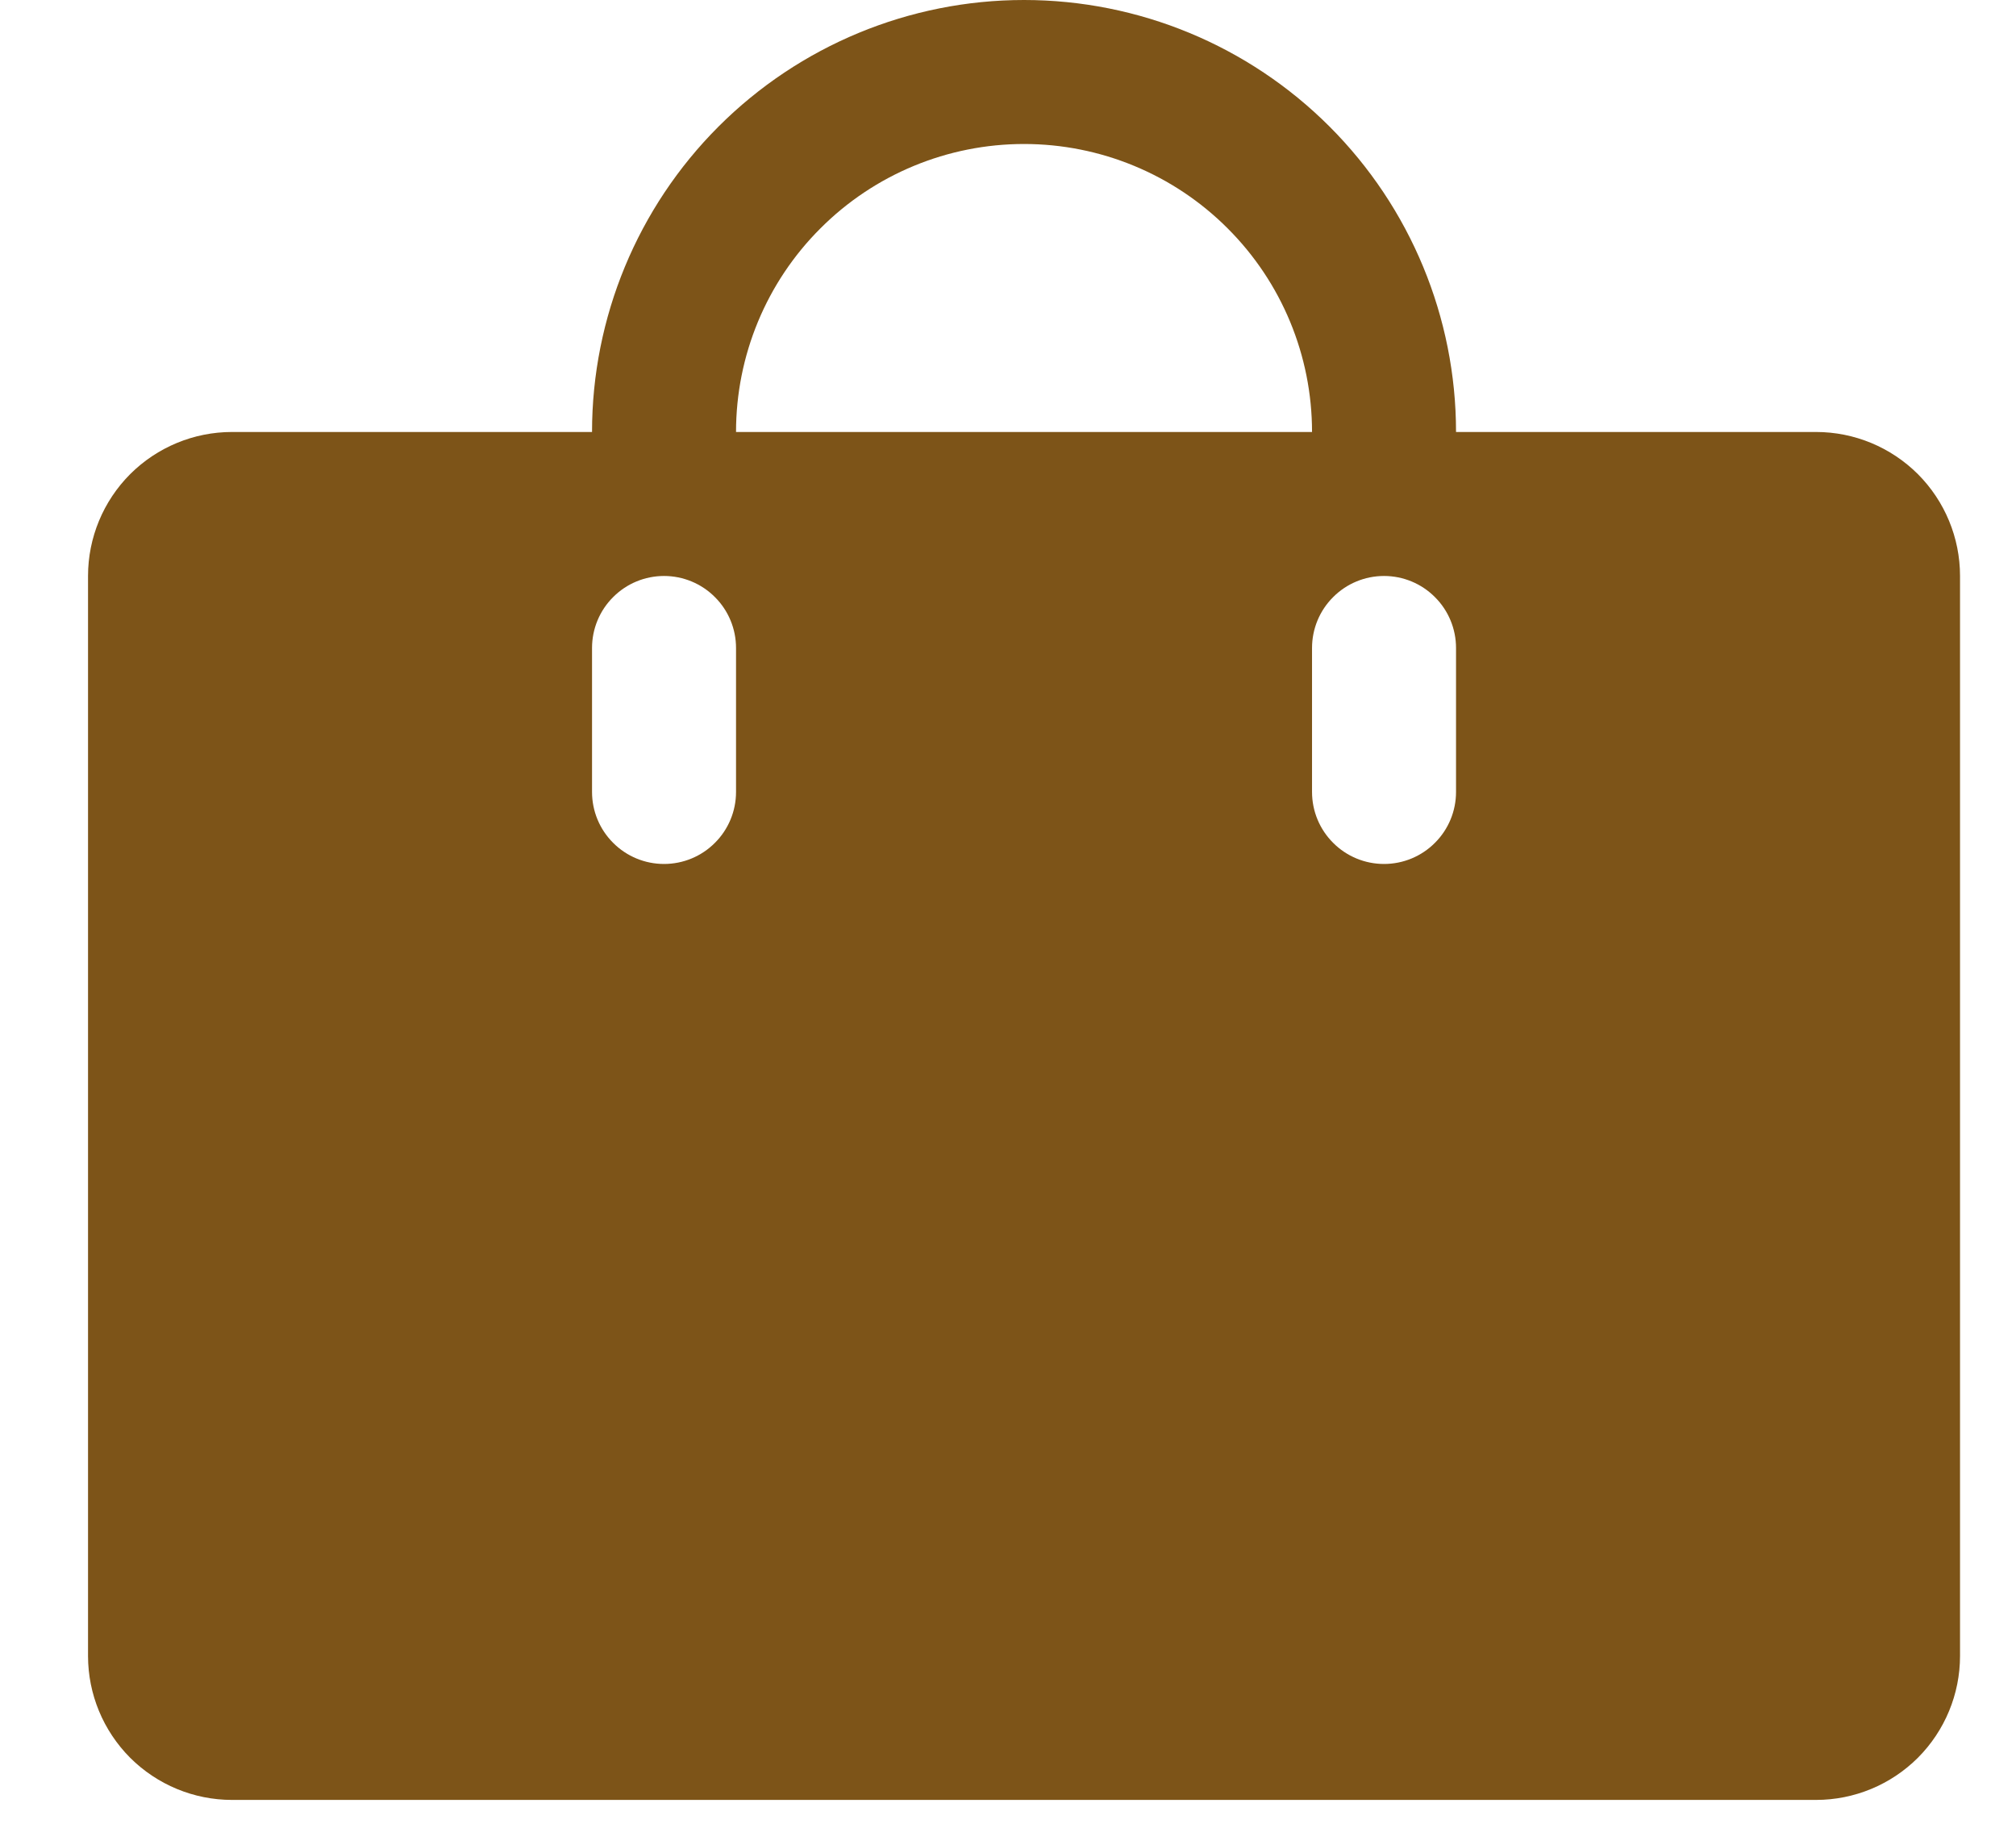 <svg width="21" height="19" viewBox="0 0 21 19" fill="none" xmlns="http://www.w3.org/2000/svg">
<path d="M18.917 4.5H15.167C15.167 3.307 14.693 2.162 13.849 1.318C13.005 0.474 11.861 0 10.667 0C9.474 0 8.329 0.474 7.485 1.318C6.641 2.162 6.167 3.307 6.167 4.5H2.417C2.019 4.5 1.638 4.658 1.356 4.939C1.075 5.221 0.917 5.602 0.917 6V17.25C0.917 17.648 1.075 18.029 1.356 18.311C1.638 18.592 2.019 18.75 2.417 18.75H18.917C19.315 18.75 19.696 18.592 19.978 18.311C20.259 18.029 20.417 17.648 20.417 17.25V6C20.417 5.602 20.259 5.221 19.978 4.939C19.696 4.658 19.315 4.5 18.917 4.5ZM7.667 8.25C7.667 8.449 7.588 8.64 7.447 8.78C7.307 8.921 7.116 9 6.917 9C6.718 9 6.527 8.921 6.387 8.78C6.246 8.64 6.167 8.449 6.167 8.25V6.75C6.167 6.551 6.246 6.36 6.387 6.22C6.527 6.079 6.718 6 6.917 6C7.116 6 7.307 6.079 7.447 6.22C7.588 6.36 7.667 6.551 7.667 6.75V8.25ZM10.667 1.5C11.463 1.5 12.226 1.816 12.788 2.379C13.351 2.941 13.667 3.704 13.667 4.5H7.667C7.667 3.704 7.983 2.941 8.546 2.379C9.108 1.816 9.871 1.5 10.667 1.5ZM15.167 8.25C15.167 8.449 15.088 8.64 14.947 8.78C14.807 8.921 14.616 9 14.417 9C14.218 9 14.027 8.921 13.887 8.78C13.746 8.64 13.667 8.449 13.667 8.25V6.75C13.667 6.551 13.746 6.36 13.887 6.22C14.027 6.079 14.218 6 14.417 6C14.616 6 14.807 6.079 14.947 6.22C15.088 6.36 15.167 6.551 15.167 6.75V8.25Z" fill="#7D5418"/>
</svg>
